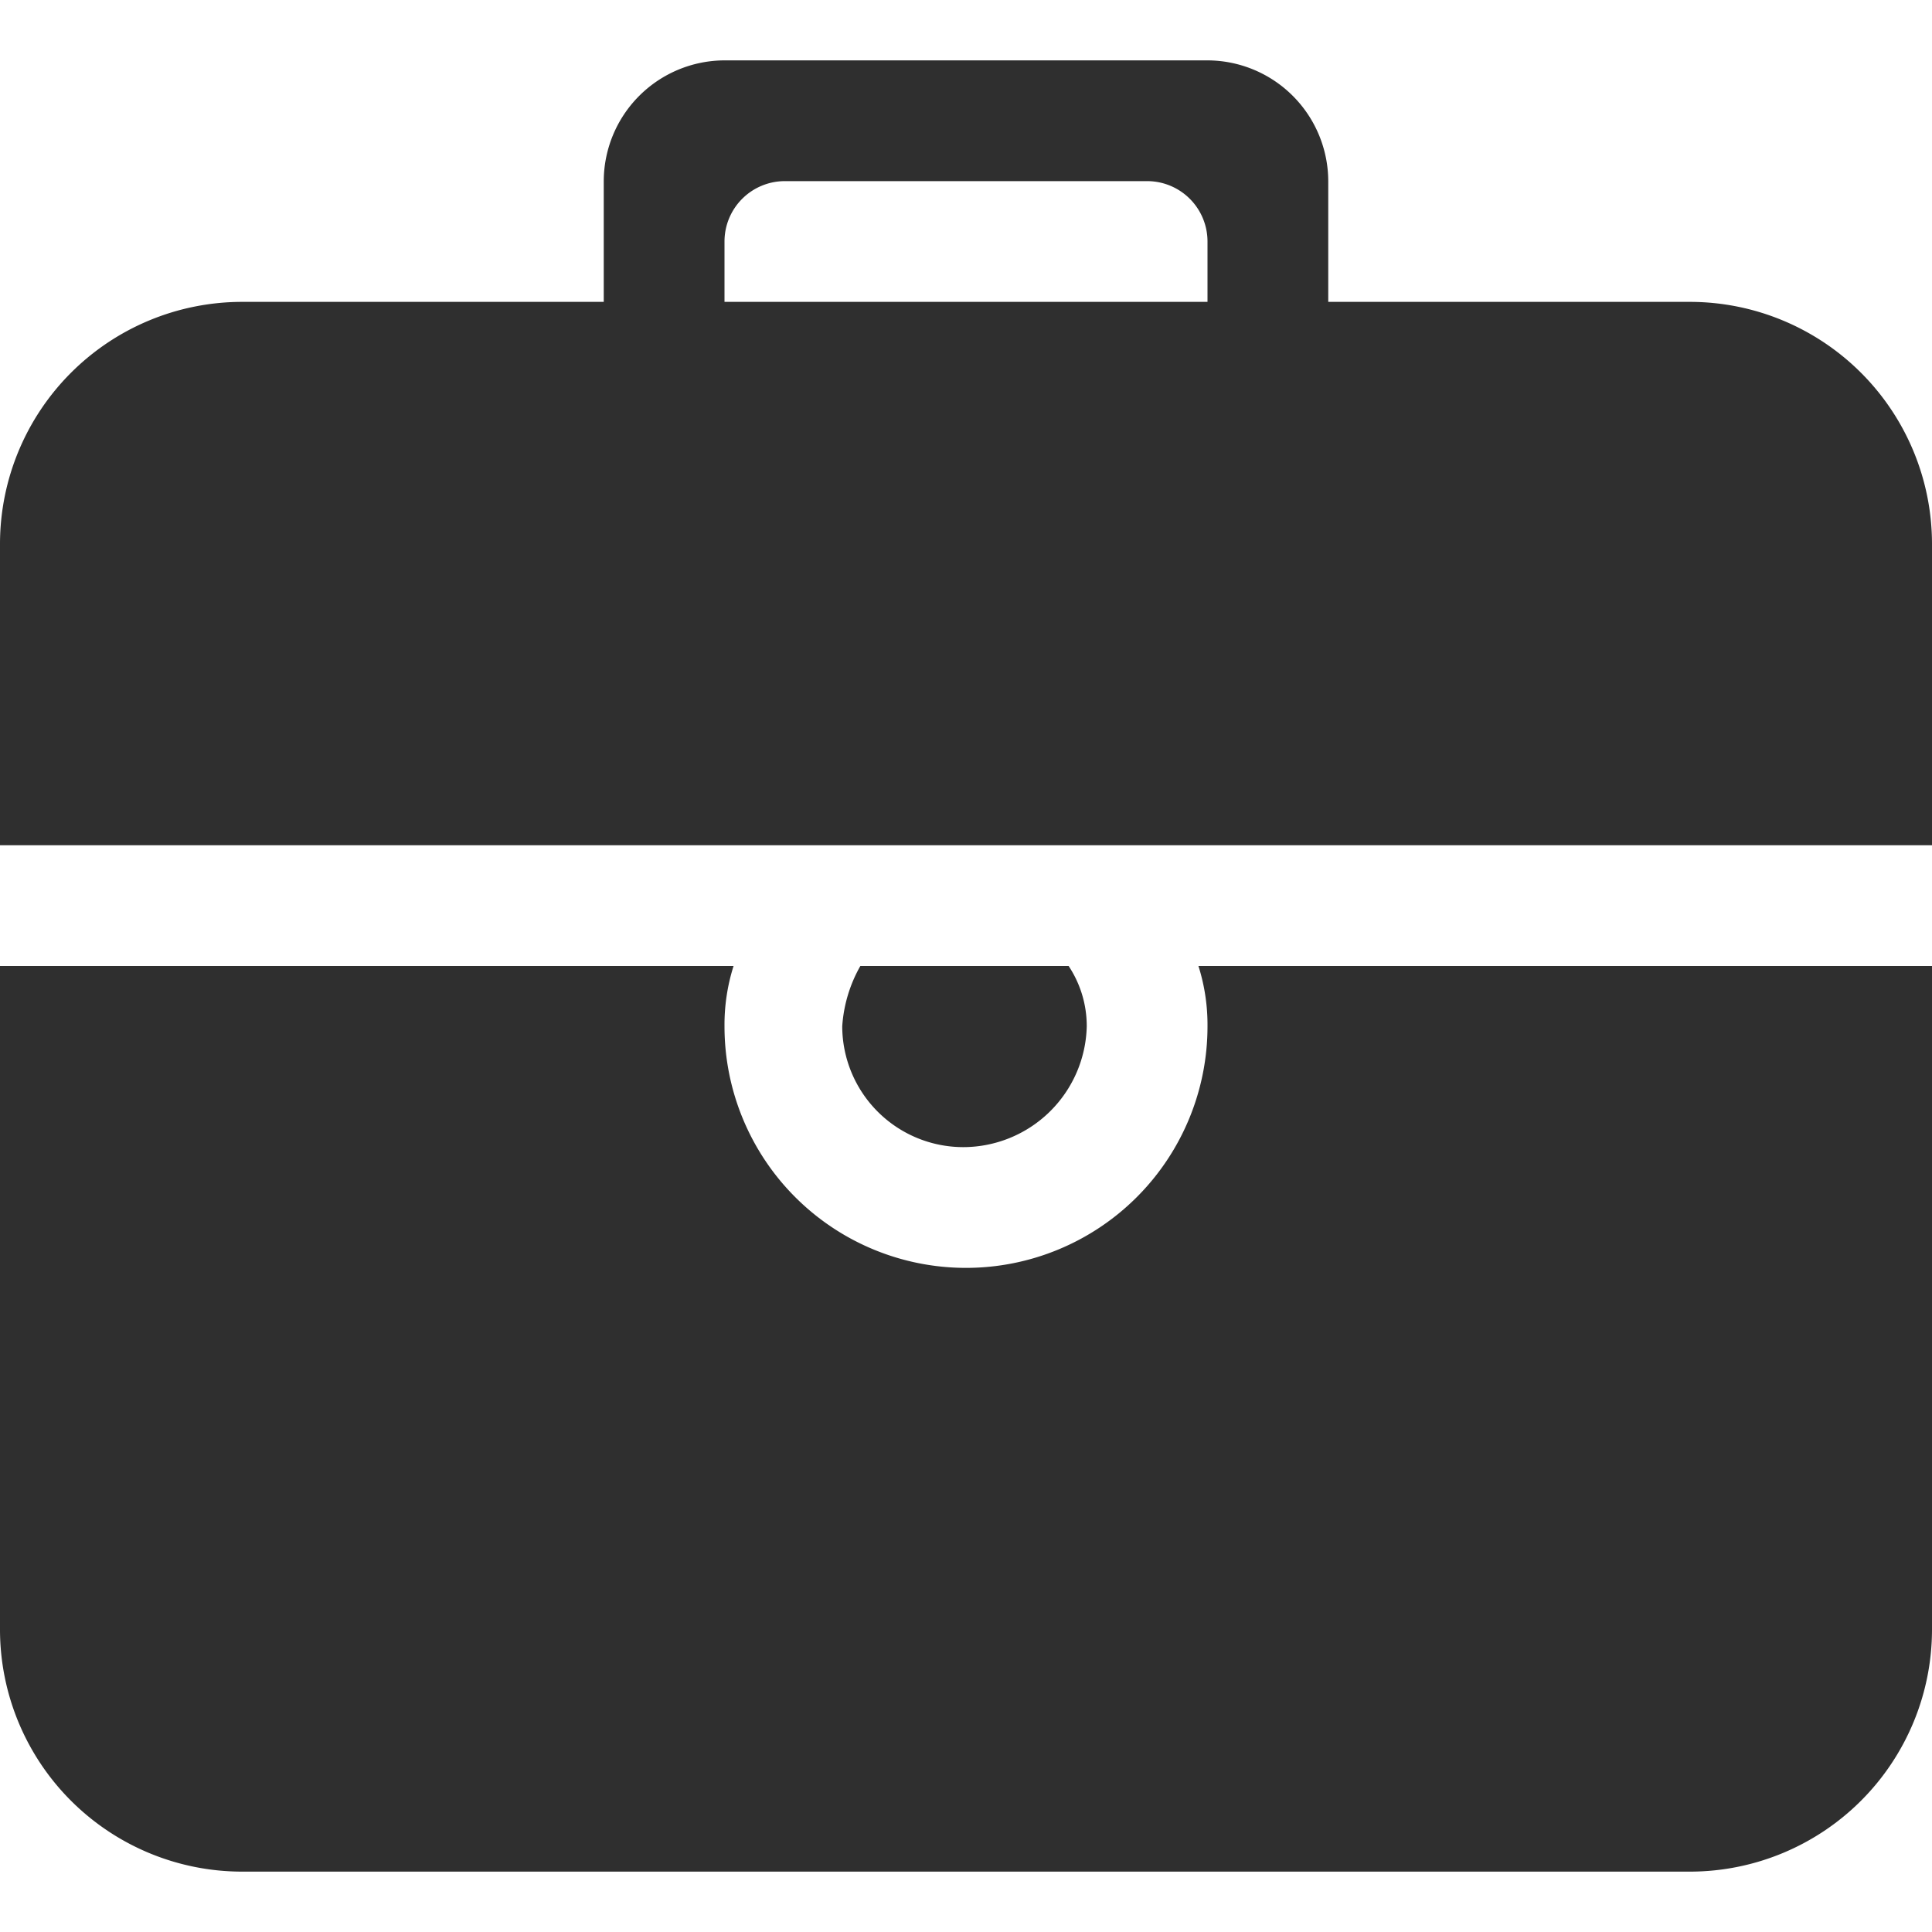<svg xmlns="http://www.w3.org/2000/svg" width="32" height="32" viewBox="0 0 32 32">
  <defs>
    <style>
      .cls-1 {
        fill: #2f2f2f;
        fill-rule: evenodd;
      }
    </style>
  </defs>
  <path id="briefcase" class="cls-1" d="M383.85,848a3.224,3.224,0,0,1,.15,1,4,4,0,0,1-8,0,3.224,3.224,0,0,1,.15-1H364v11a4.012,4.012,0,0,0,4,4h24a4.012,4.012,0,0,0,4-4V848H383.85ZM392,837h-6v-2a2.006,2.006,0,0,0-2-2h-8a2.006,2.006,0,0,0-2,2v2h-6a4.012,4.012,0,0,0-4,4v5h32v-5A4.012,4.012,0,0,0,392,837Zm-8,0h-8v-1a1,1,0,0,1,1-1h6a1,1,0,0,1,1,1v1Zm-2,12a1.8,1.8,0,0,0-.3-1h-3.45a2.329,2.329,0,0,0-.3,1,2.006,2.006,0,0,0,2,2A2.049,2.049,0,0,0,382,849Z" transform="translate(-364 -832)"/>
</svg>
